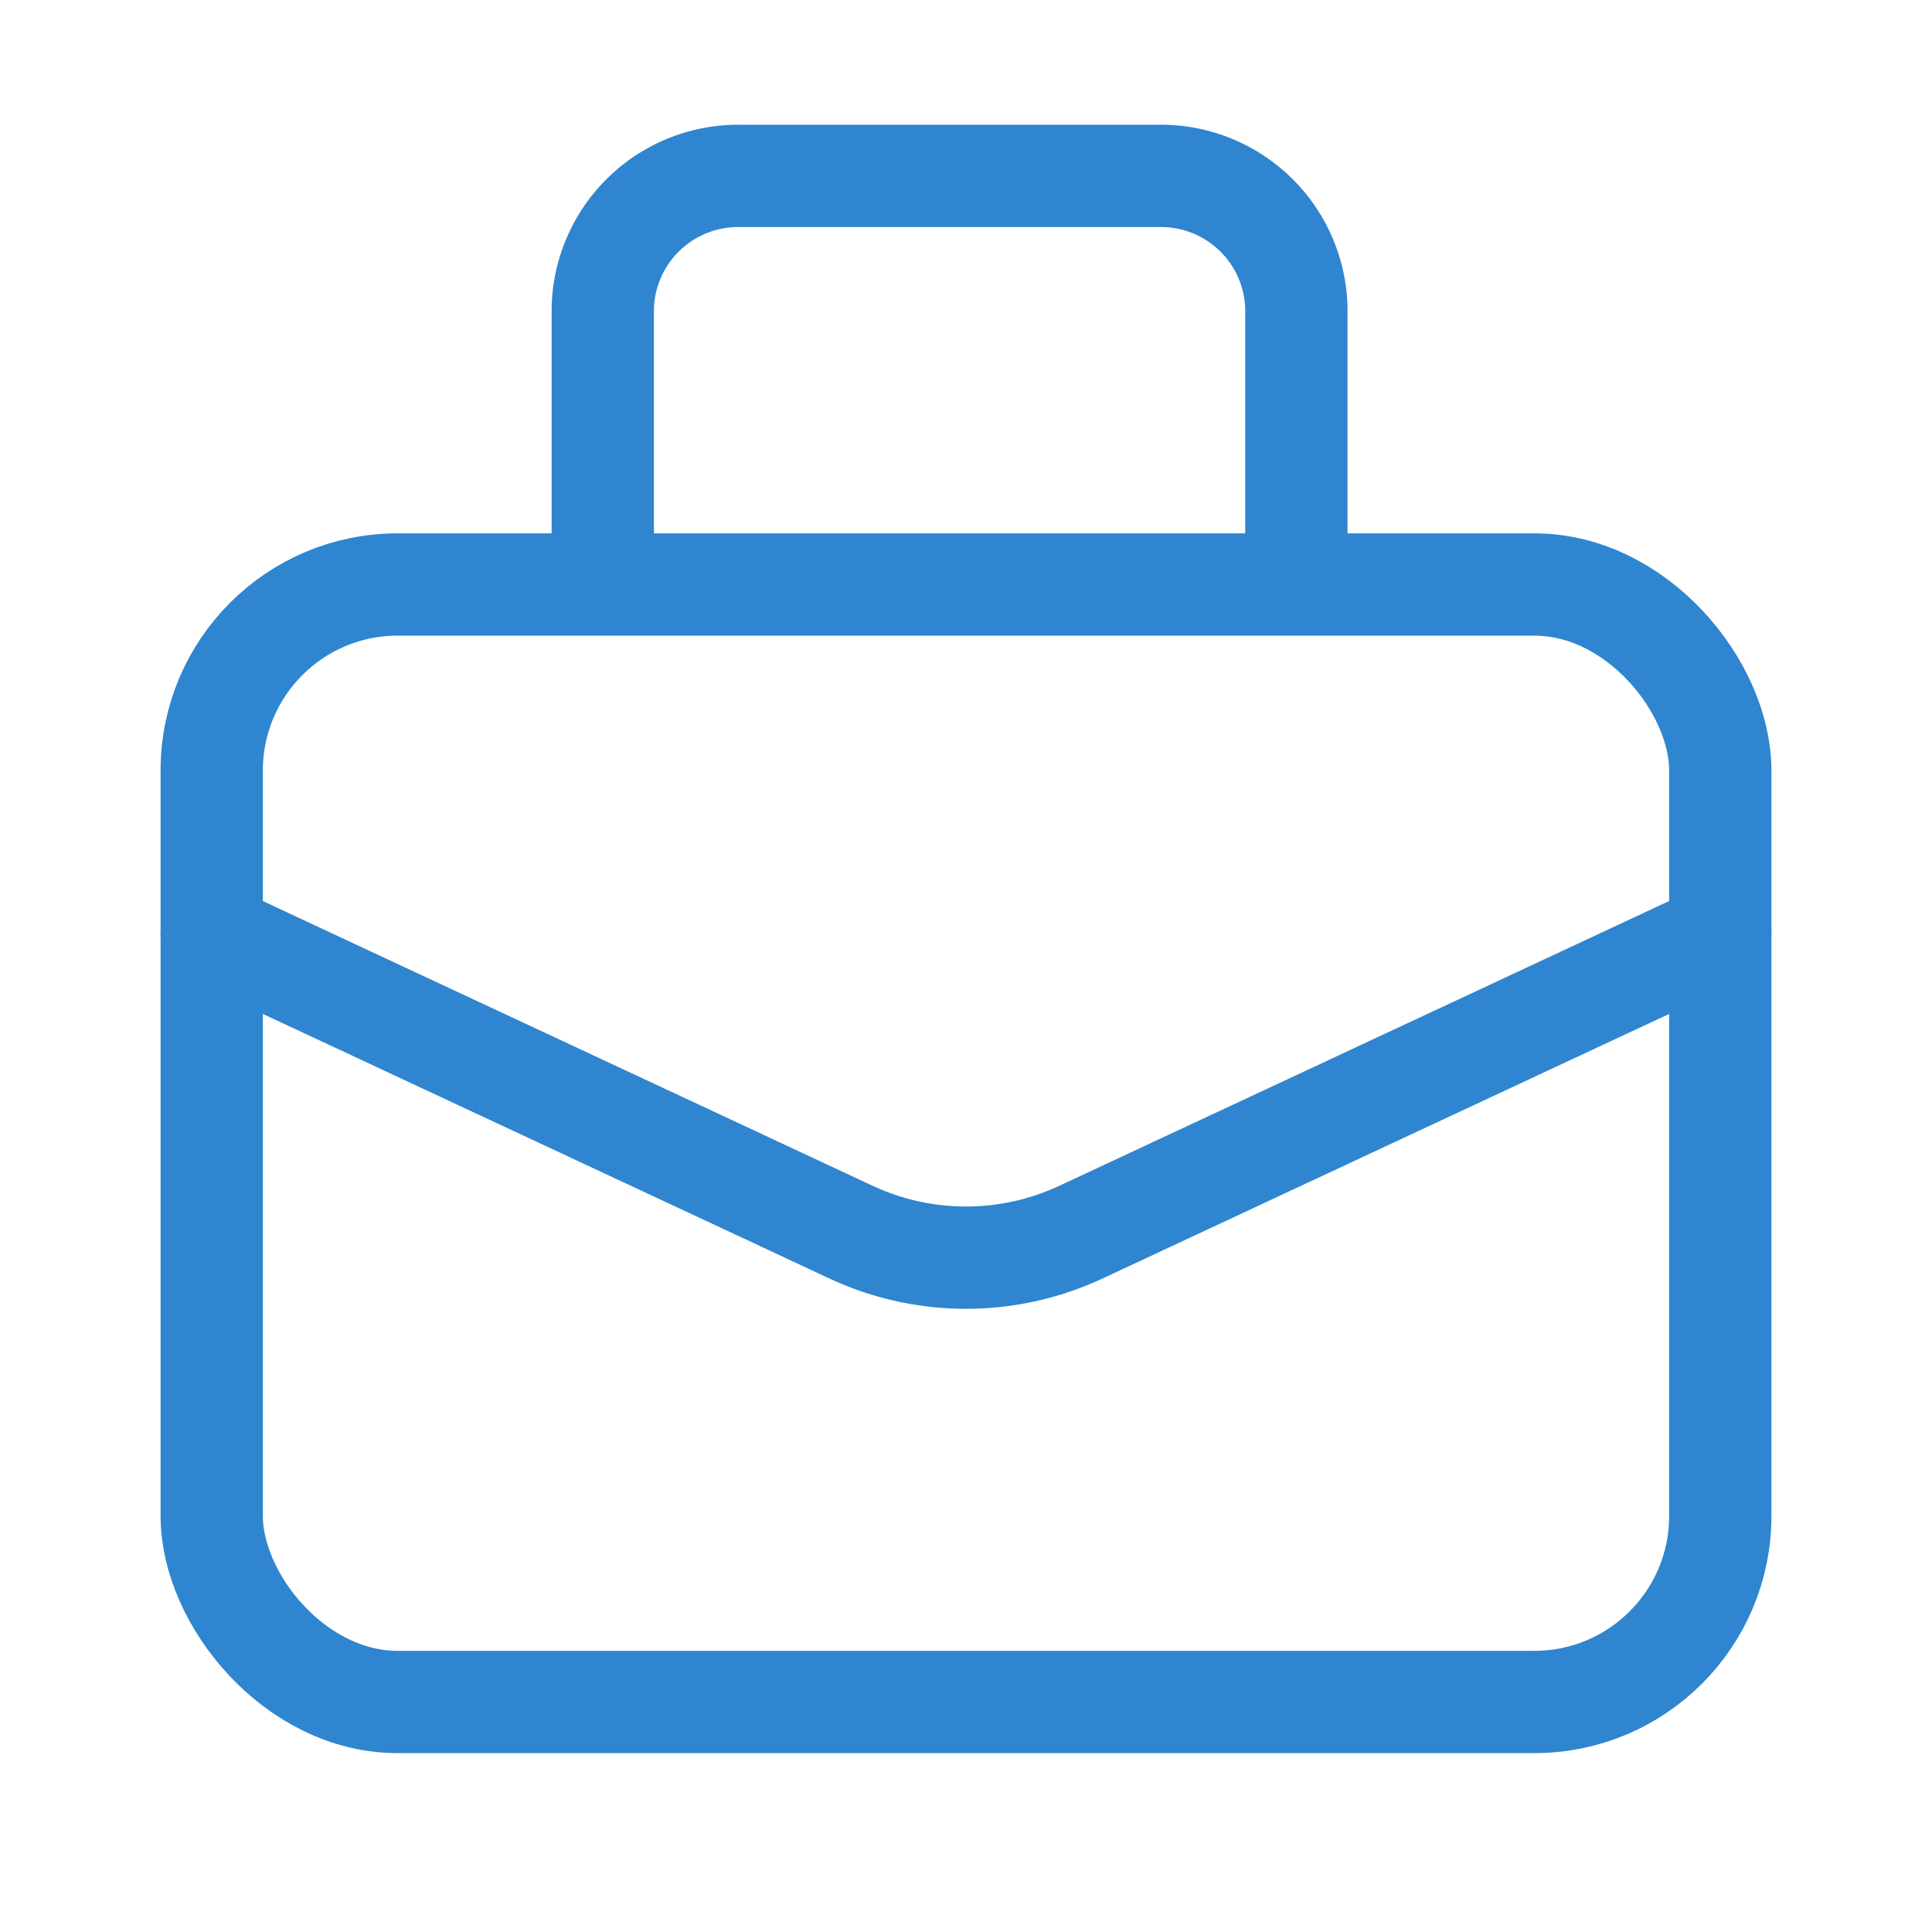 <svg xmlns="http://www.w3.org/2000/svg" xmlns:xlink="http://www.w3.org/1999/xlink" width="17" height="17" viewBox="0 0 17 17">
  <defs>
    <clipPath id="clip-Company">
      <rect width="17" height="17"/>
    </clipPath>
  </defs>
  <g id="Company" clip-path="url(#clip-Company)">
    <g id="Group_19761" data-name="Group 19761" transform="translate(1.863 1.548)">
      <g id="briefcase">
        <path id="Path_10629" data-name="Path 10629" d="M295.909,150.482v-2.321A1.192,1.192,0,0,1,297.13,147h3.661a1.192,1.192,0,0,1,1.221,1.161v2.321" transform="translate(-292.468 -147)" fill="none" stroke="#2f85cf" stroke-linecap="round" stroke-linejoin="round" stroke-width="0.9"/>
        <path id="Path_10630" data-name="Path 10630" d="M291,155.937l5.626,2.627a2.39,2.39,0,0,0,2.022,0l5.626-2.627" transform="translate(-291 -149.27)" fill="none" stroke="#2f85cf" stroke-linecap="round" stroke-linejoin="round" stroke-width="0.9"/>
        <rect id="Rectangle_8722" data-name="Rectangle 8722" width="13.274" height="9.833" rx="1.636" transform="translate(0 3.595)" fill="none" stroke="#2f85cf" stroke-linecap="round" stroke-linejoin="round" stroke-width="0.9"/>
      </g>
    </g>
  </g>
</svg>

